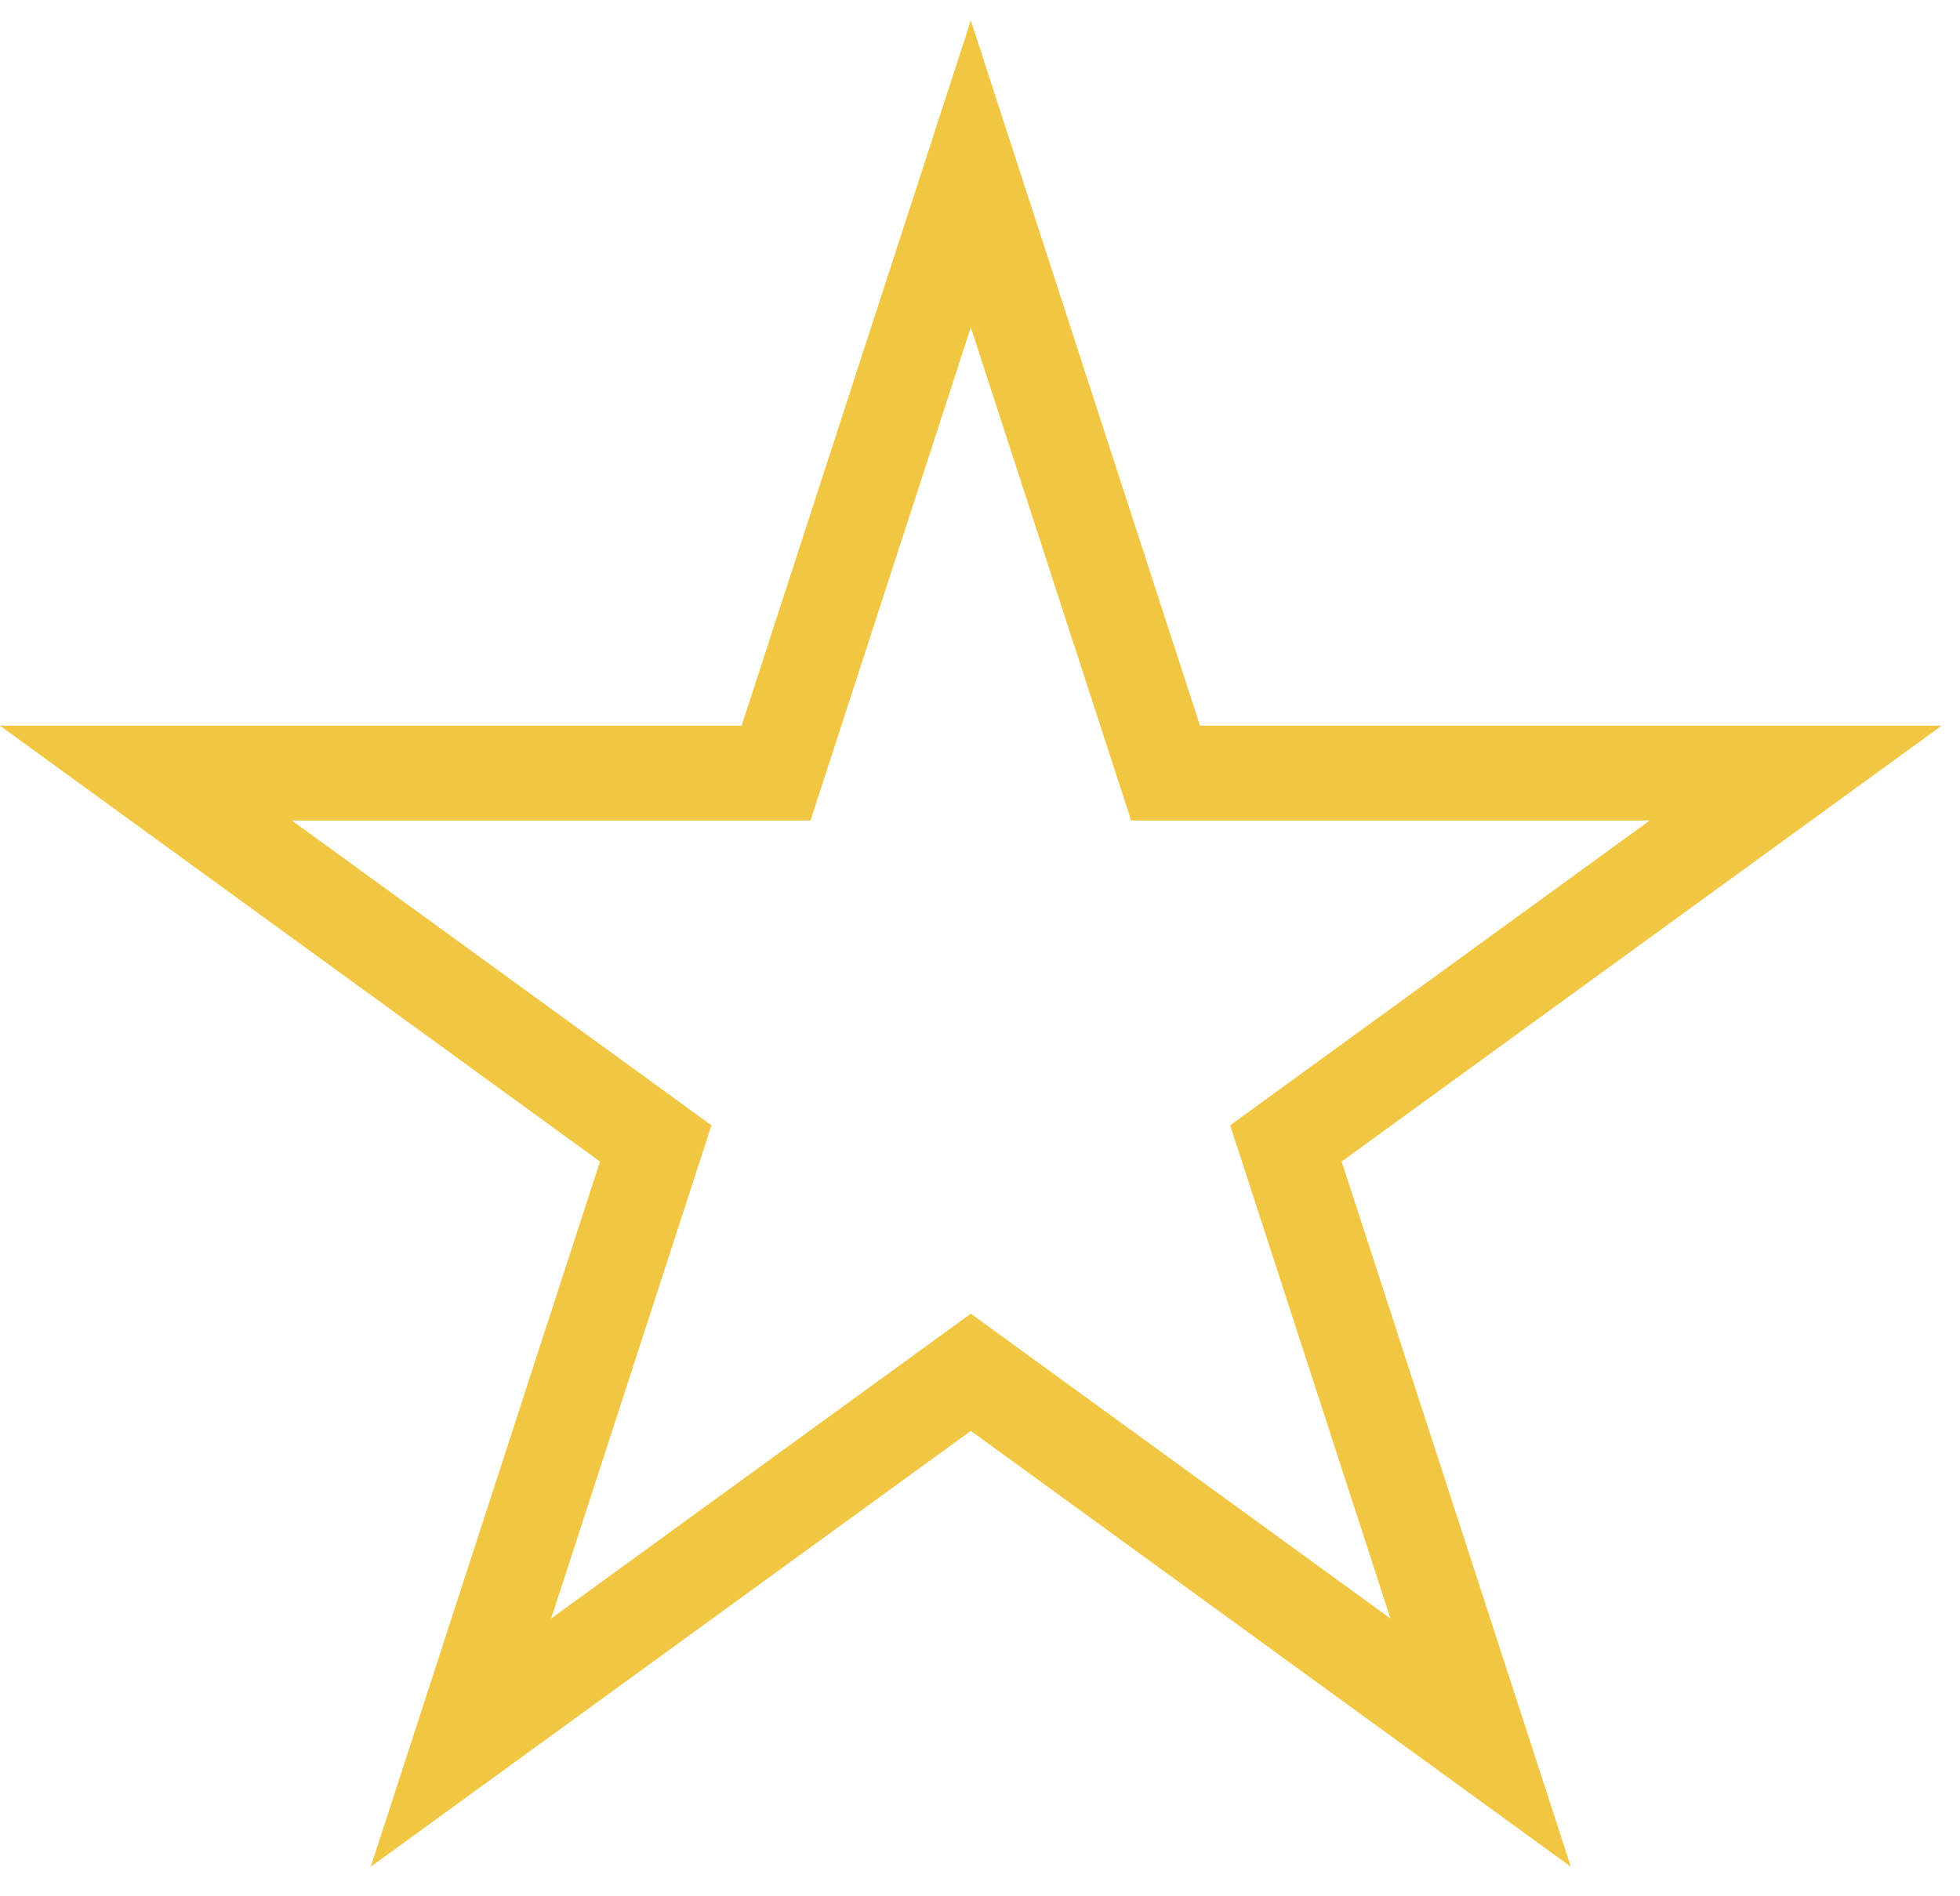 <svg width="62" height="60" viewBox="0 0 62 60" fill="none" xmlns="http://www.w3.org/2000/svg">
<path d="M30.71 5.503L36.533 23.425L36.87 24.461H37.96L56.804 24.461L41.559 35.538L40.677 36.179L41.014 37.215L46.837 55.138L31.591 44.061L30.71 43.42L29.828 44.061L14.582 55.138L20.406 37.215L20.742 36.179L19.861 35.538L4.615 24.461L23.46 24.461H24.549L24.886 23.425L30.71 5.503Z" stroke="#F0C642" stroke-width="3"/>
</svg>
